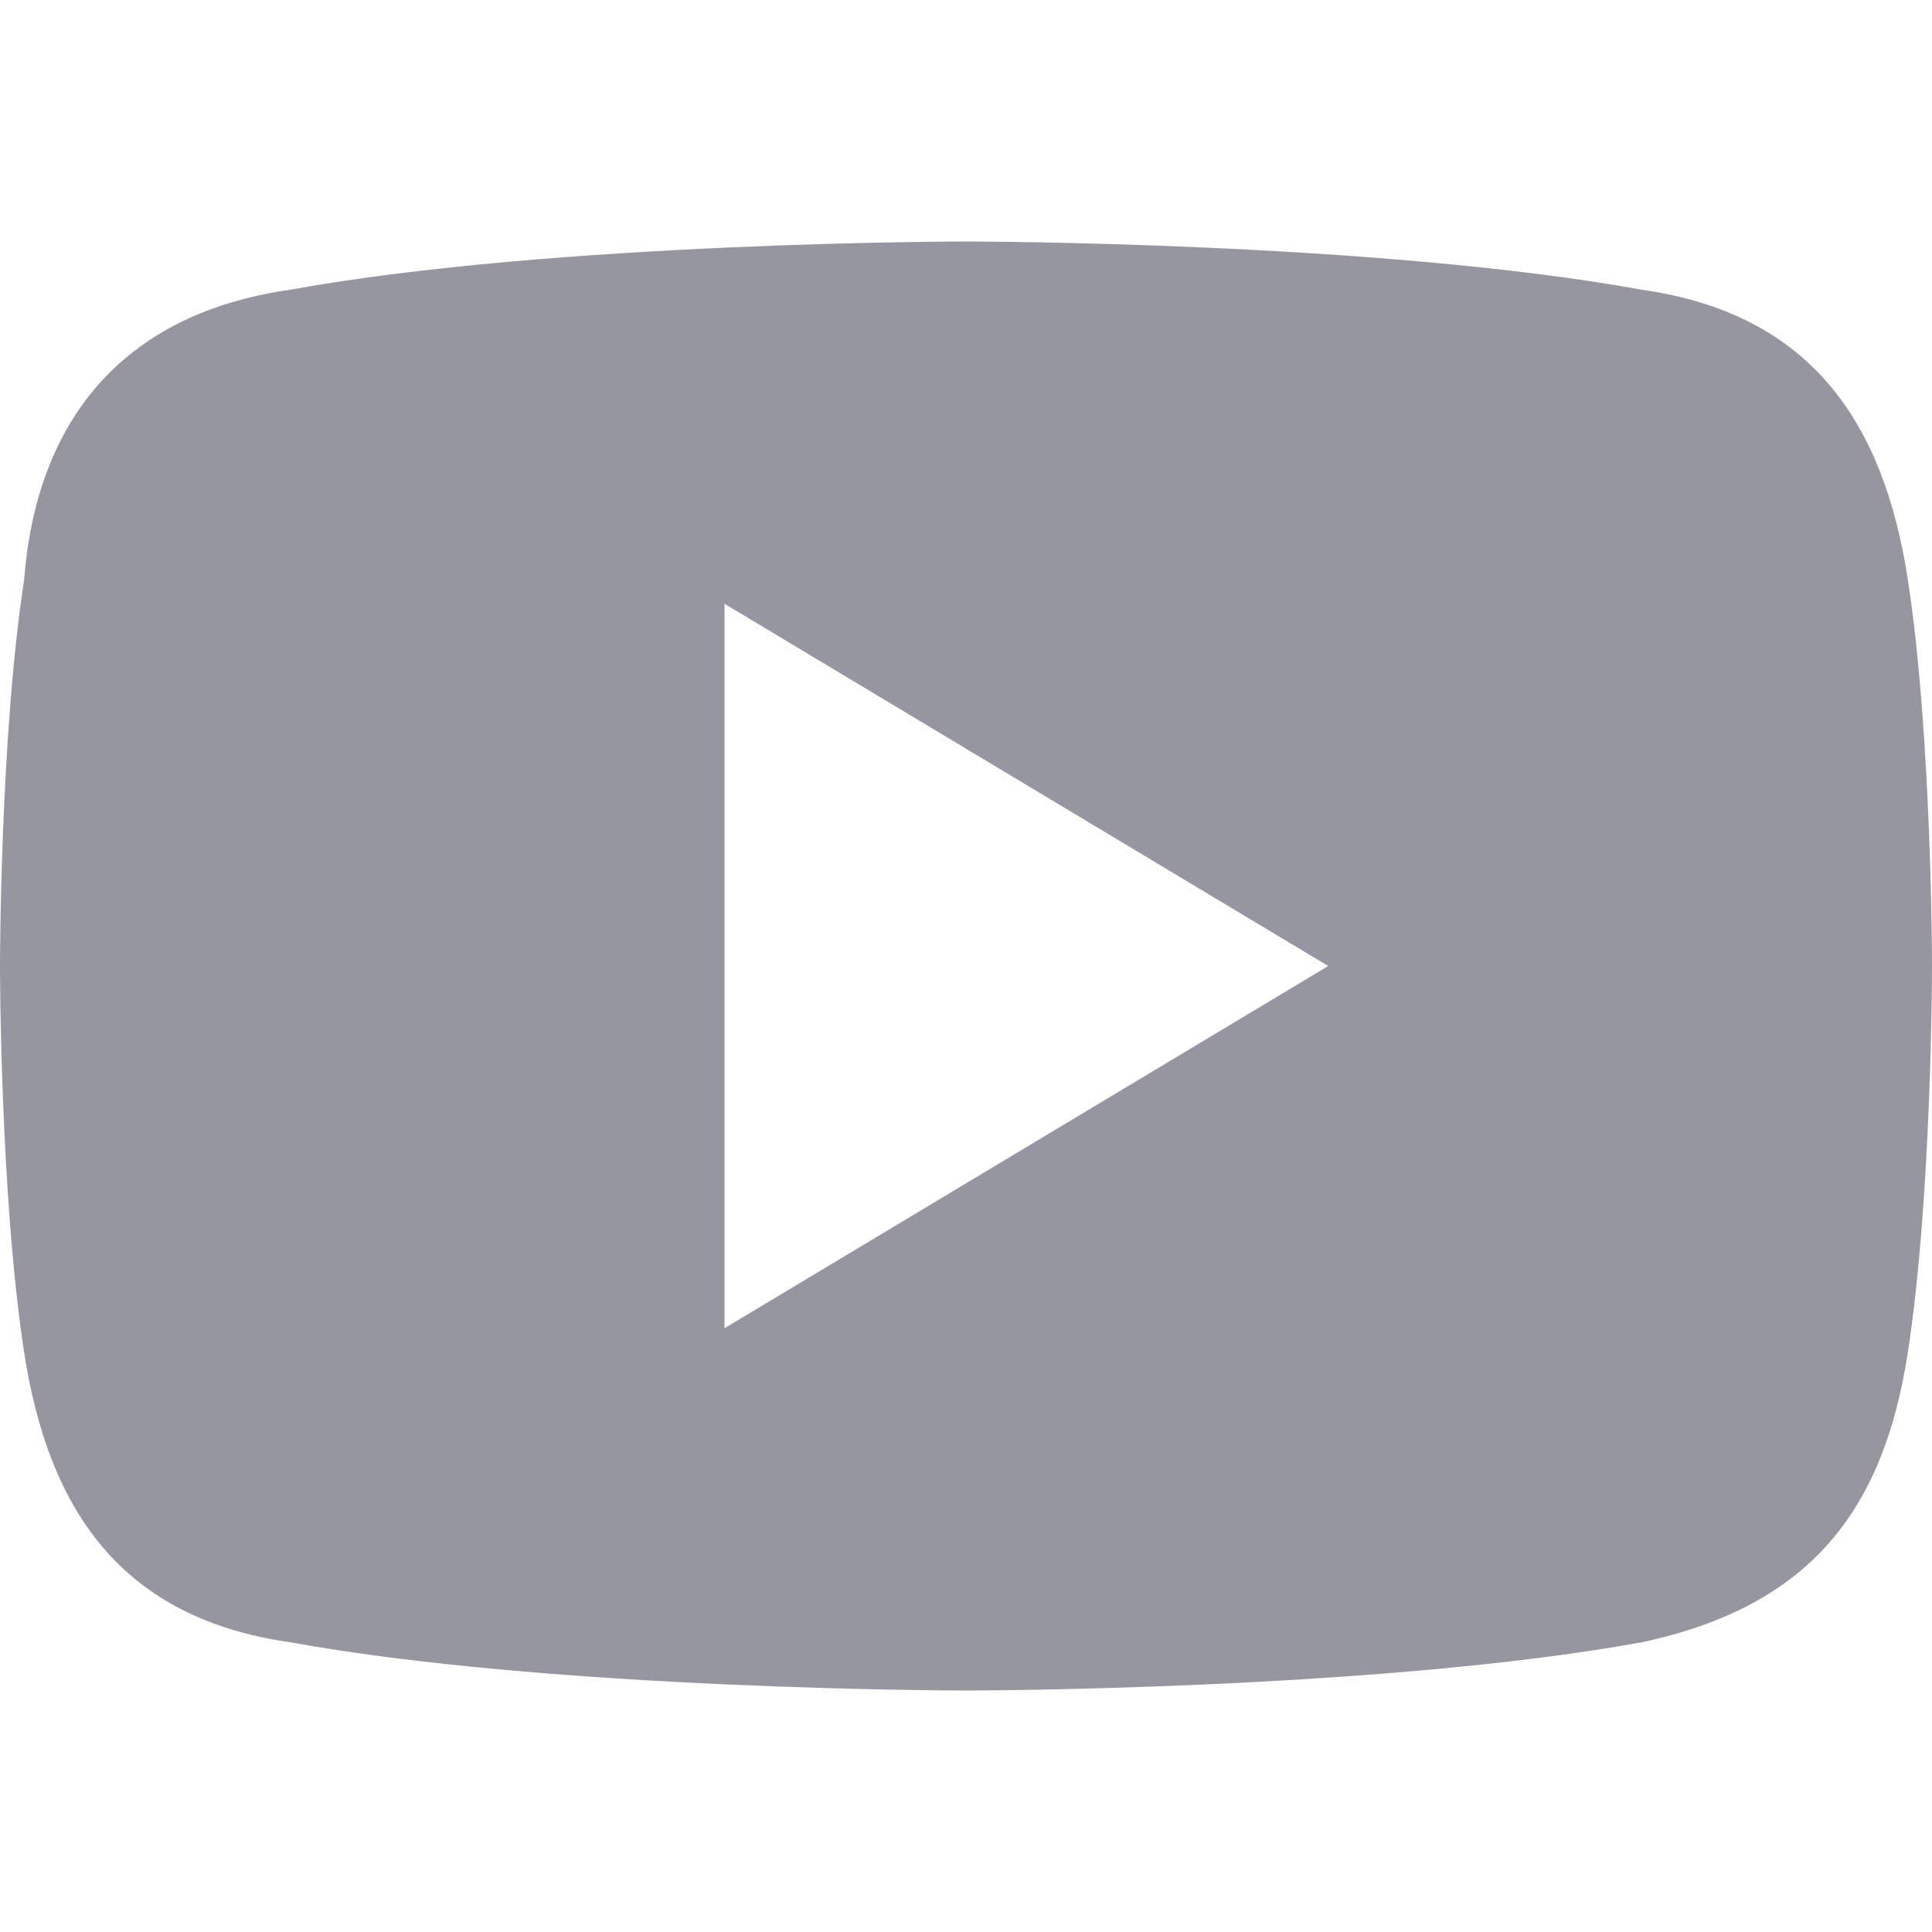 <svg
                  xmlns="http://www.w3.org/2000/svg"
                  width="24"
                  height="24"
                  viewBox="0 0 16 16"
                  fill="#9696a0"
                >
                  <path
                    d="M15.8 4.8c-.2-1.3-.8-2.2-2.2-2.4C11.4 2 8 2 8 2s-3.4 0-5.6.4C1 2.6.3 3.5.2 4.8 0 6.1 0 8 0 8s0 1.9.2 3.2c.2 1.3.8 2.2 2.2 2.4C4.6 14 8 14 8 14s3.4 0 5.6-.4c1.4-.3 2-1.1 2.2-2.4C16 9.9 16 8 16 8s0-1.9-.2-3.2zM6 11V5l5 3-5 3z"
                    transform="translate(-1228, -1286) translate(1228, 1286)"
                  ></path>
                </svg>